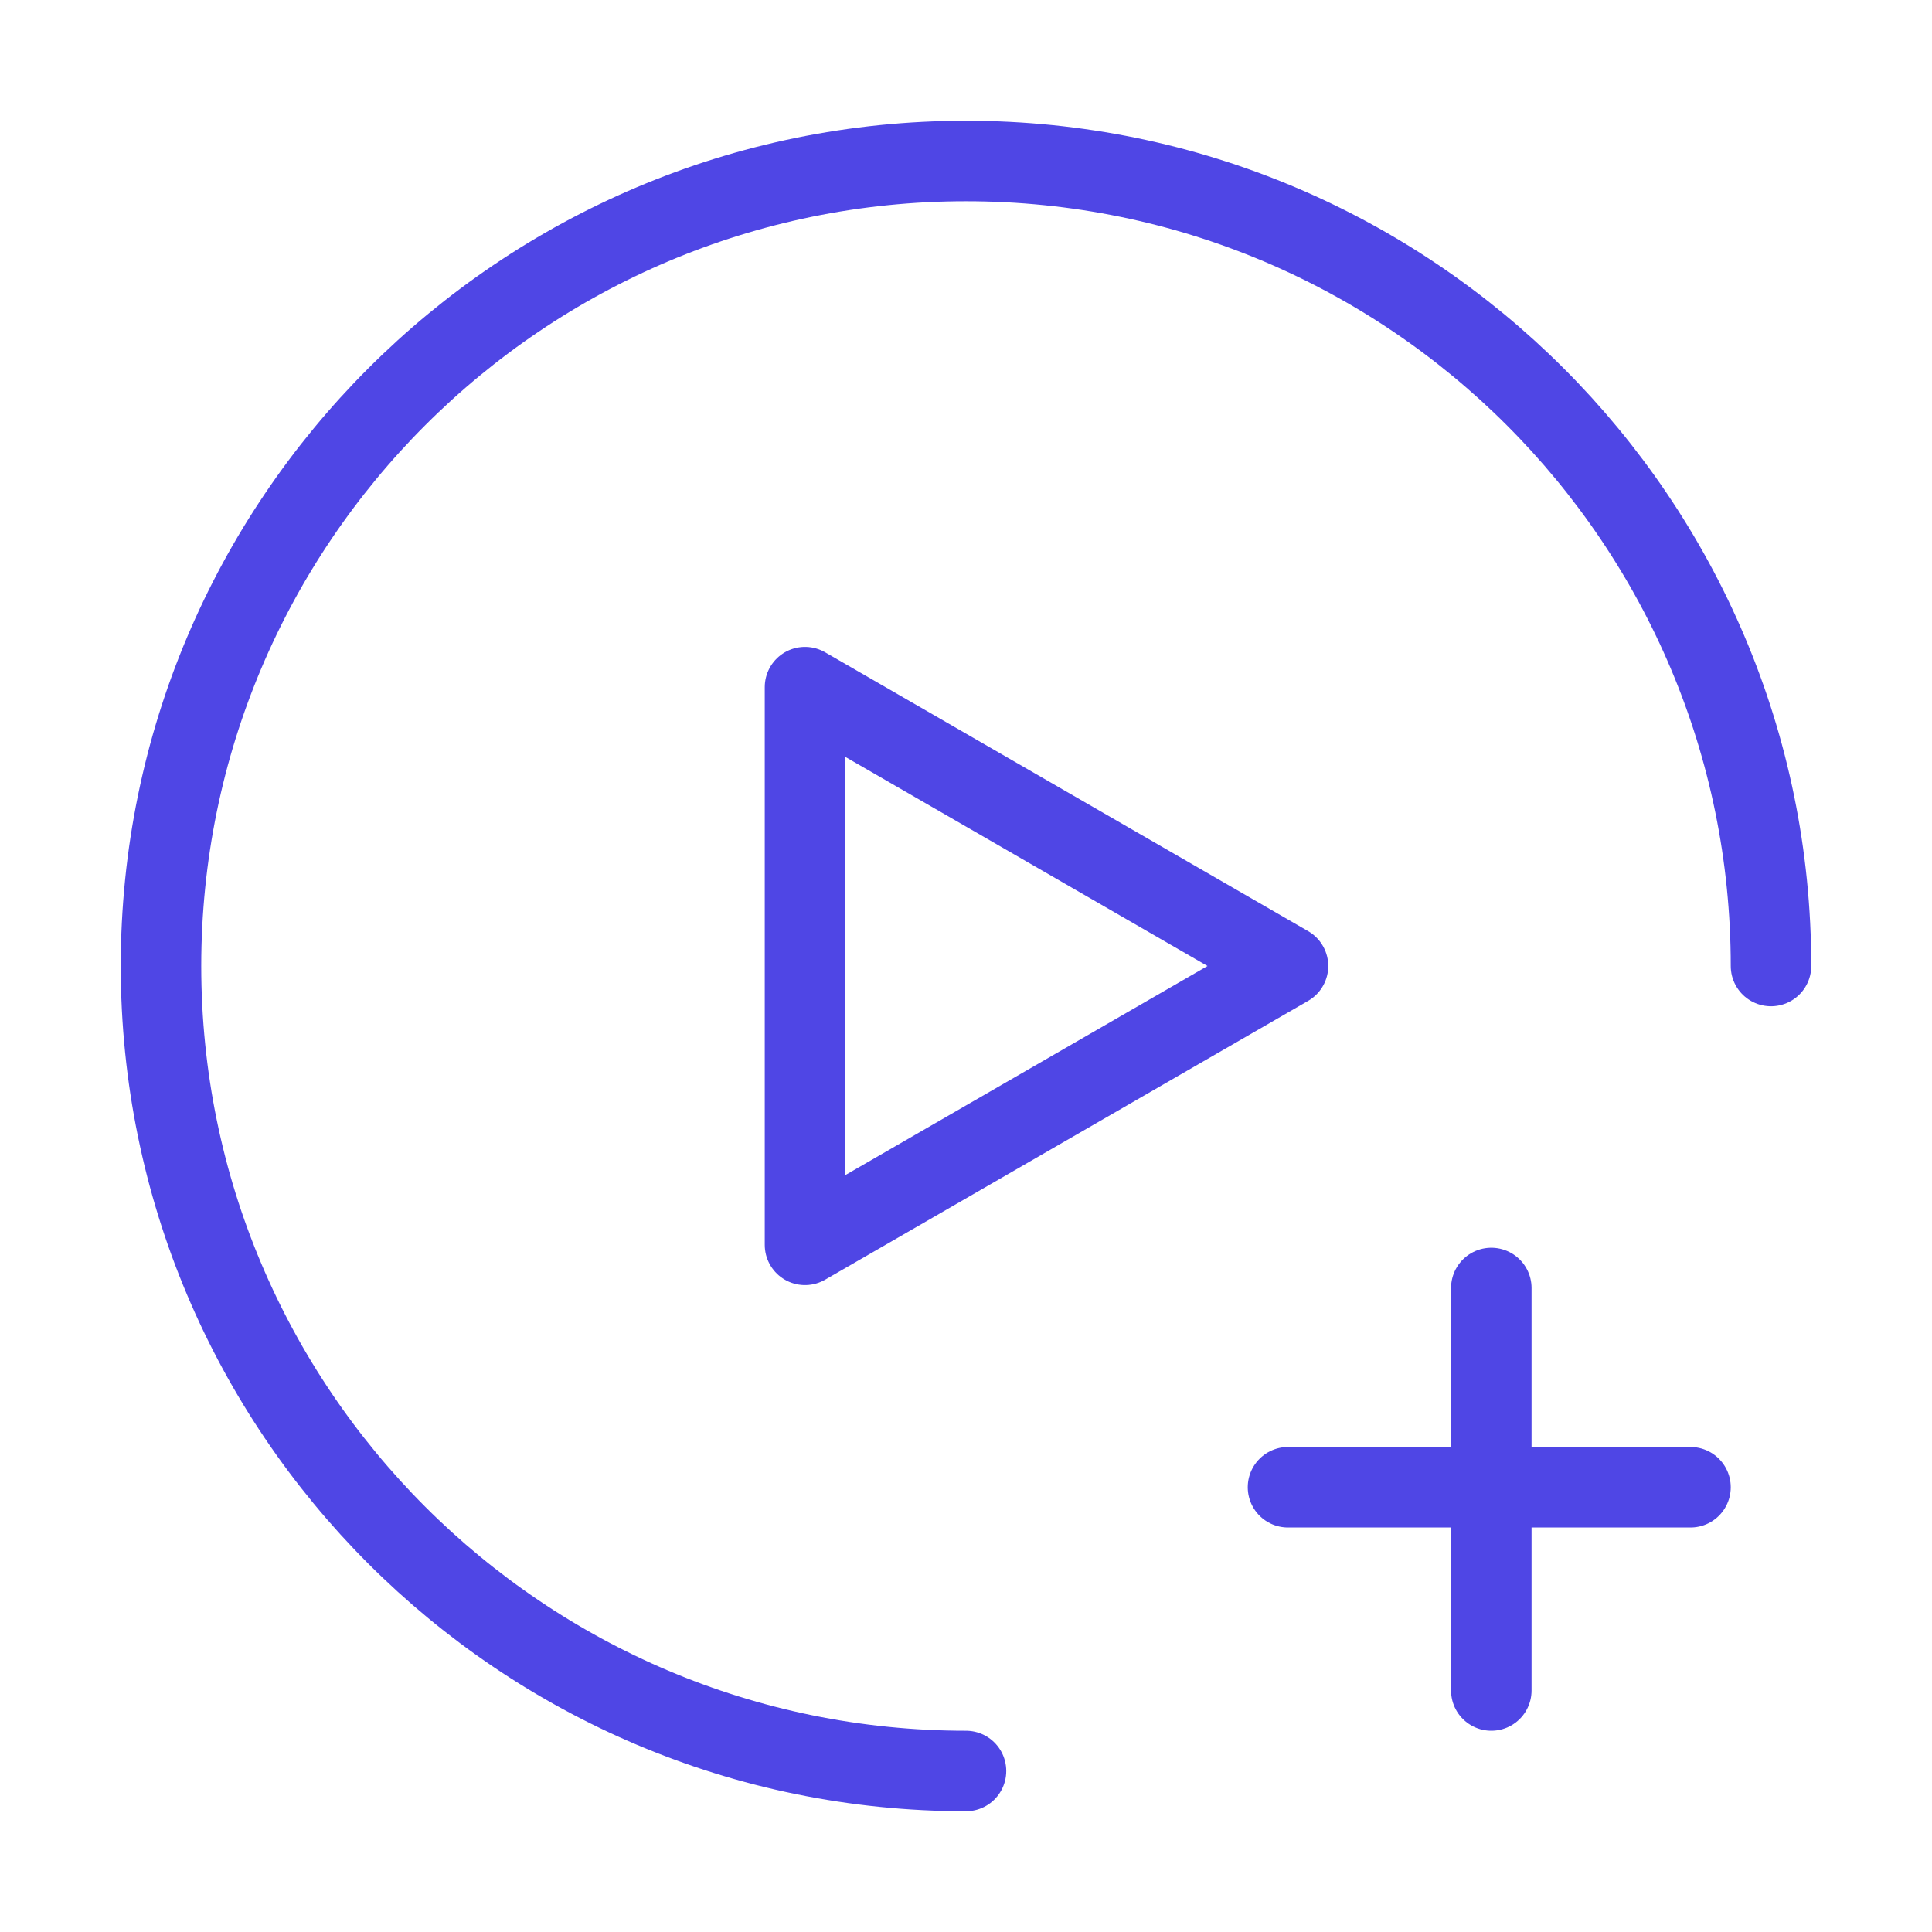 <?xml version="1.0" encoding="UTF-8"?>
<svg width="38" height="38" viewBox="0 0 48 48" fill="none" xmlns="http://www.w3.org/2000/svg">
  <path d="M24 44C12.954 44 4 35.046 4 24C4 12.954 12.954 4 24 4C35.046 4 44 12.954 44 24" stroke="#4f46e5"
        stroke-width="2" stroke-linecap="round" stroke-linejoin="round"/>
  <path d="M20 24V17.072L26 20.536L32 24L26 27.464L20 30.928V24Z" fill="none" stroke="#4f46e5" stroke-width="2"
        stroke-linejoin="round"/>
  <path d="M37.051 32L37.051 42" stroke="#4f46e5" stroke-width="2" stroke-linecap="round" stroke-linejoin="round"/>
  <path d="M42 36.95L32 36.95" stroke="#4f46e5" stroke-width="2" stroke-linecap="round" stroke-linejoin="round"/>
</svg>

